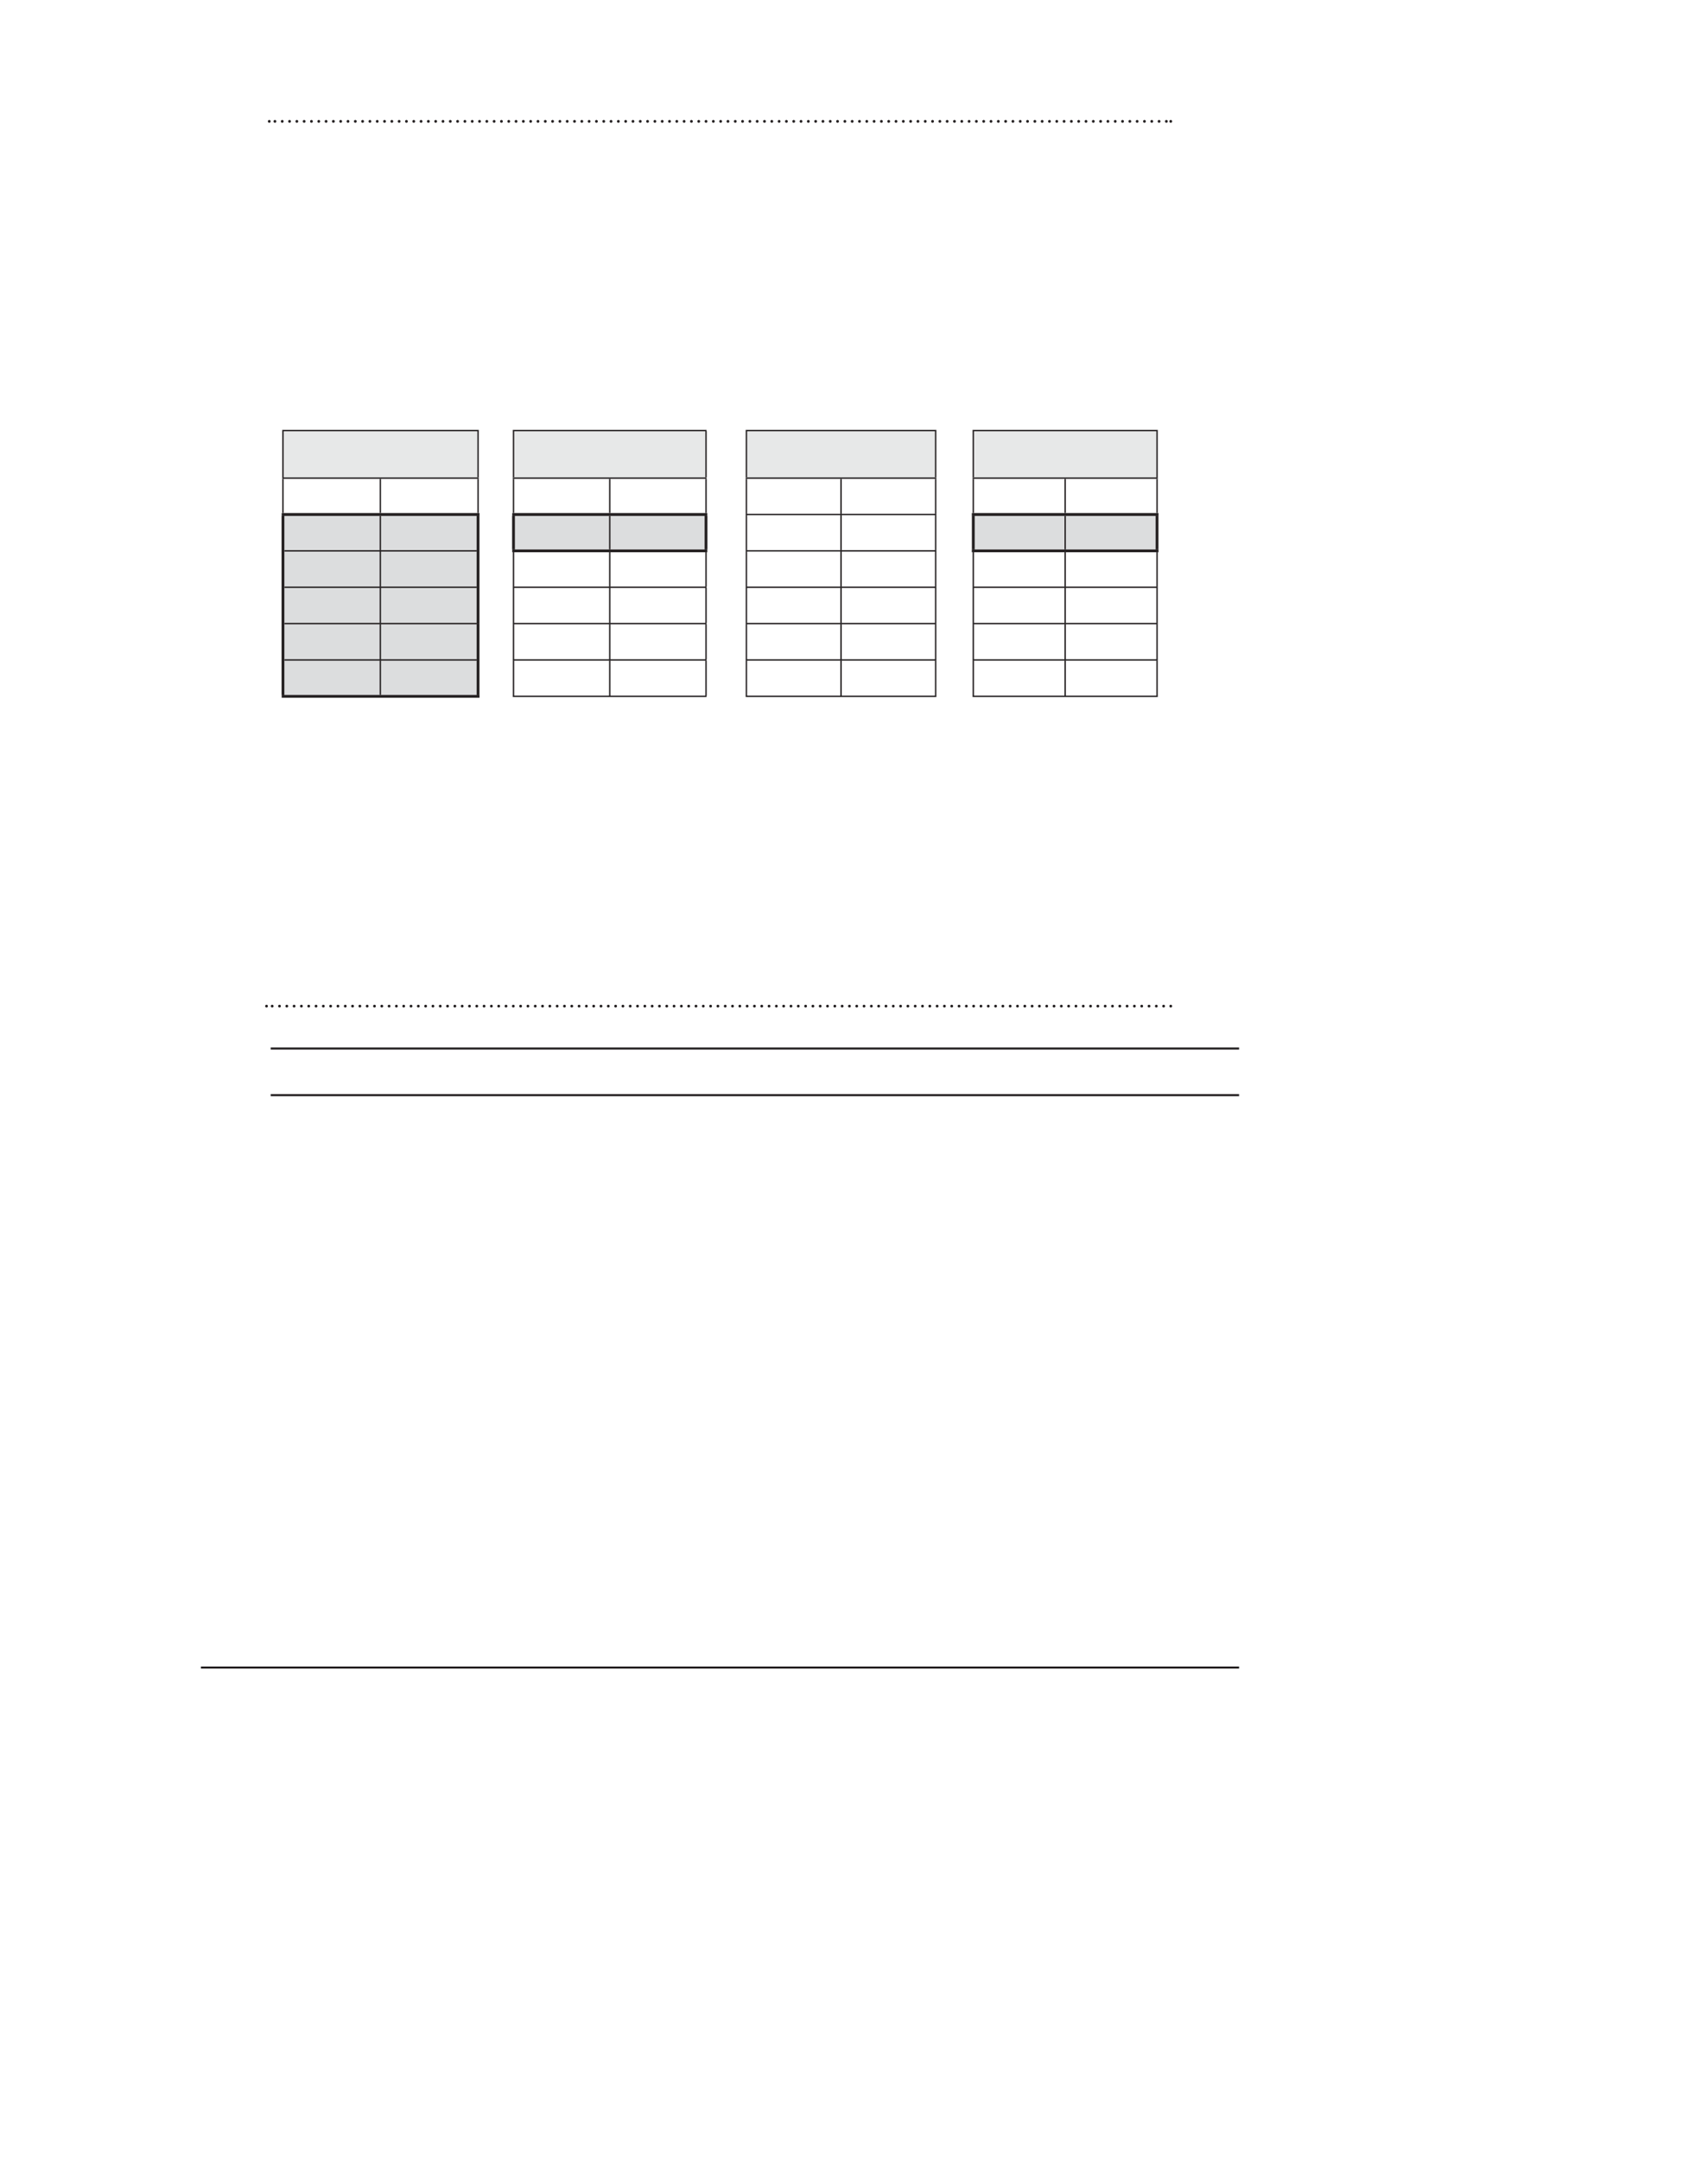 <?xml version="1.0" encoding="UTF-8" standalone="no"?>
<!DOCTYPE svg PUBLIC "-//W3C//DTD SVG 1.1//EN"
"http://www.w3.org/Graphics/SVG/1.1/DTD/svg11.dtd">
<svg viewBox="0 0 935 1182" version="1.1" xmlns="http://www.w3.org/2000/svg" xmlns:xlink="http://www.w3.org/1999/xlink">
<defs>
<style type="text/css"><![CDATA[
.g0_83{
fill: none;
stroke: #231F20;
stroke-width: 1.527;
stroke-linecap: round;
stroke-linejoin: round;
stroke-dasharray: 0,4;
}
.g1_83{
fill: none;
stroke: #231F20;
stroke-width: 1.527;
stroke-linecap: round;
stroke-linejoin: round;
}
.g2_83{
fill: none;
stroke: #231F20;
stroke-width: 1.145;
stroke-miterlimit: 10;
}
.g3_83{
fill: #E7E8E8;
}
.g4_83{
fill: #DCDDDE;
}
.g5_83{
fill: none;
stroke: #231F20;
stroke-width: 0.763;
stroke-miterlimit: 10;
}
.g6_83{
fill: none;
stroke: #231F20;
stroke-width: 1.527;
stroke-miterlimit: 10;
}
]]></style>
</defs>
<path d="M150.5,66.4H639.4" class="g0_83"/>
<path d="M147.4,66.4v0m493.5,0v0" class="g1_83"/>
<path d="M149,550.5H639.4" class="g0_83"/>
<path d="M145.9,550.5v0m495,0v0" class="g1_83"/>
<path d="M148.2,573.7H678.3M148.2,599.2H678.3M110,912.4H678.3" class="g2_83"/>
<path d="M154.9,235.6H261.7v26H154.9v-26Zm126.2,0H386.5v26H281.1v-26Zm127.5,0H512.2v26H408.6v-26Zm124.2,0H633.4v26H532.8v-26Z" class="g3_83"/>
<path d="M154.9,281.5h53.3v19.9H154.9V281.5Zm53.3,0h53.5v19.9H208.2V281.5Zm72.9,0h52.7v19.9H281.1V281.5Zm52.7,0h52.7v19.9H333.8V281.5Zm199,0h50.3v19.9H532.8V281.5Zm50.3,0h50.3v19.9H583.1V281.5ZM154.9,301.4h53.3v19.9H154.9V301.4Zm53.3,0h53.5v19.9H208.2V301.4Zm-53.3,19.9h53.3v19.9H154.9V321.3Zm53.3,0h53.5v19.9H208.2V321.3Zm-53.3,19.9h53.3v19.9H154.9V341.2Zm53.3,0h53.5v19.9H208.2V341.2Zm-53.3,19.9h53.3V381H154.9V361.1Zm53.3,0h53.5V381H208.2V361.1Z" class="g4_83"/>
<path d="M261.7,261.2V236m19.4,25.2V236m105.4,25.2V236m22.1,25.2V236m103.6,25.2V236m20.6,25.2V236M154.9,280.7V262m53.3,18.7V262m53.5,18.7V262m19.4,18.7V262m52.7,18.7V262m52.7,18.7V262m22.1,19.1V262m51.8,19.1V262m51.8,19.1V262m20.6,18.7V262m50.3,18.7V262m50.3,18.7V262M333.8,300.6V282.3m74.4,-.8h52.2M408.6,301V281.9m51.8,-.4h52.2M460.4,301V281.9M512.2,301V281.9m70.9,18.7V282.3M155.7,301.4h52.5m0,0H261m20.1,19.5V302.2m52.7,18.7V302.2m52.7,18.7V302.2m21.7,-.8h52.2m-51.8,19.5V301.8m51.8,-.4h52.2m-52.2,19.5V301.8m51.8,19.1V301.8m20.6,19.1V302.2m50.3,18.7V302.2m50.3,18.7V302.2M155.7,321.3h52.5m0,0H261m19.7,0h53.1m-52.7,19.5V321.7m52.7,-.4h53m-53,19.5V321.7m52.7,19.1V321.7m21.7,-.4h52.2m-51.8,19.5V321.7m51.8,-.4h52.2m-52.2,19.5V321.7m51.8,19.1V321.7m20.2,-.4h50.7m-50.3,19.5V321.7m50.3,-.4h50.7m-50.7,19.5V321.7m50.3,19.1V321.7M155.7,341.2h52.5m0,0H261m19.7,0h53.1m-52.7,19.5V341.6m52.7,-.4h53m-53,19.5V341.6m52.7,19.1V341.6m21.7,-.4h52.2m-51.8,19.5V341.6m51.8,-.4h52.2m-52.2,19.5V341.6m51.8,19.1V341.6m20.2,-.4h50.7m-50.3,19.5V341.6m50.3,-.4h50.7m-50.7,19.5V341.6m50.3,19.1V341.6M155.7,361.1h52.5m0,0H261m19.7,0h53.1m-52.7,19.5V361.5m52.7,-.4h53m-53,19.5V361.5m52.7,19.1V361.5m21.7,-.4h52.2m-51.8,19.5V361.5m51.8,-.4h52.2m-52.2,19.5V361.5m51.8,19.1V361.5m20.2,-.4h50.7m-50.3,19.5V361.5m50.3,-.4h50.7m-50.7,19.5V361.5m50.3,19.1V361.5M280.7,381h53.1m0,0h53m21.4,0h52.2m0,0h52.2m19.8,0h50.7m0,0h50.7M208.2,301V282.3m0,38.6V301.8m0,39V321.7m0,39V341.6m0,38.6V361.5" class="g5_83"/>
<path d="M154.2,281.5h54m-53.3,19.9V282.3m53.3,-.8h54.3m-.8,19.9V282.3m-106.8,39V301.4m106.8,19.9V301.4M154.9,341.2V321.3m106.8,19.9V321.3M154.9,361.1V341.2m106.8,19.9V341.2m-106.8,39V361.1m106.8,19.1V361.1M154.2,381h54m0,0h54.3m17.9,-99.5h53.4m-52.7,19.1V282.3m52.7,-.8h53.4m-.7,19.1V282.3M280.4,301.4h53.4m0,0h53.4M532,281.5h51.1m-50.3,19.1V282.3m50.3,-.8h51.1m-.8,19.1V282.3M532,301.4h51.1m0,0h51.1" class="g6_83"/>
<path d="M154.5,235.6h53.7m-53.3,25.6V236m53.3,-.4h53.9m18.6,0h53.1m0,0h53m21.4,0h52.2m0,0h52.2m19.8,0h50.7m0,0h50.7m-.4,25.6V236M154.5,261.6h53.7m0,0h53.9m18.6,0h53.1m0,0h53m21.4,0h52.2m0,0h52.2m19.8,0h50.7m0,0h50.7" class="g5_83"/>
</svg>